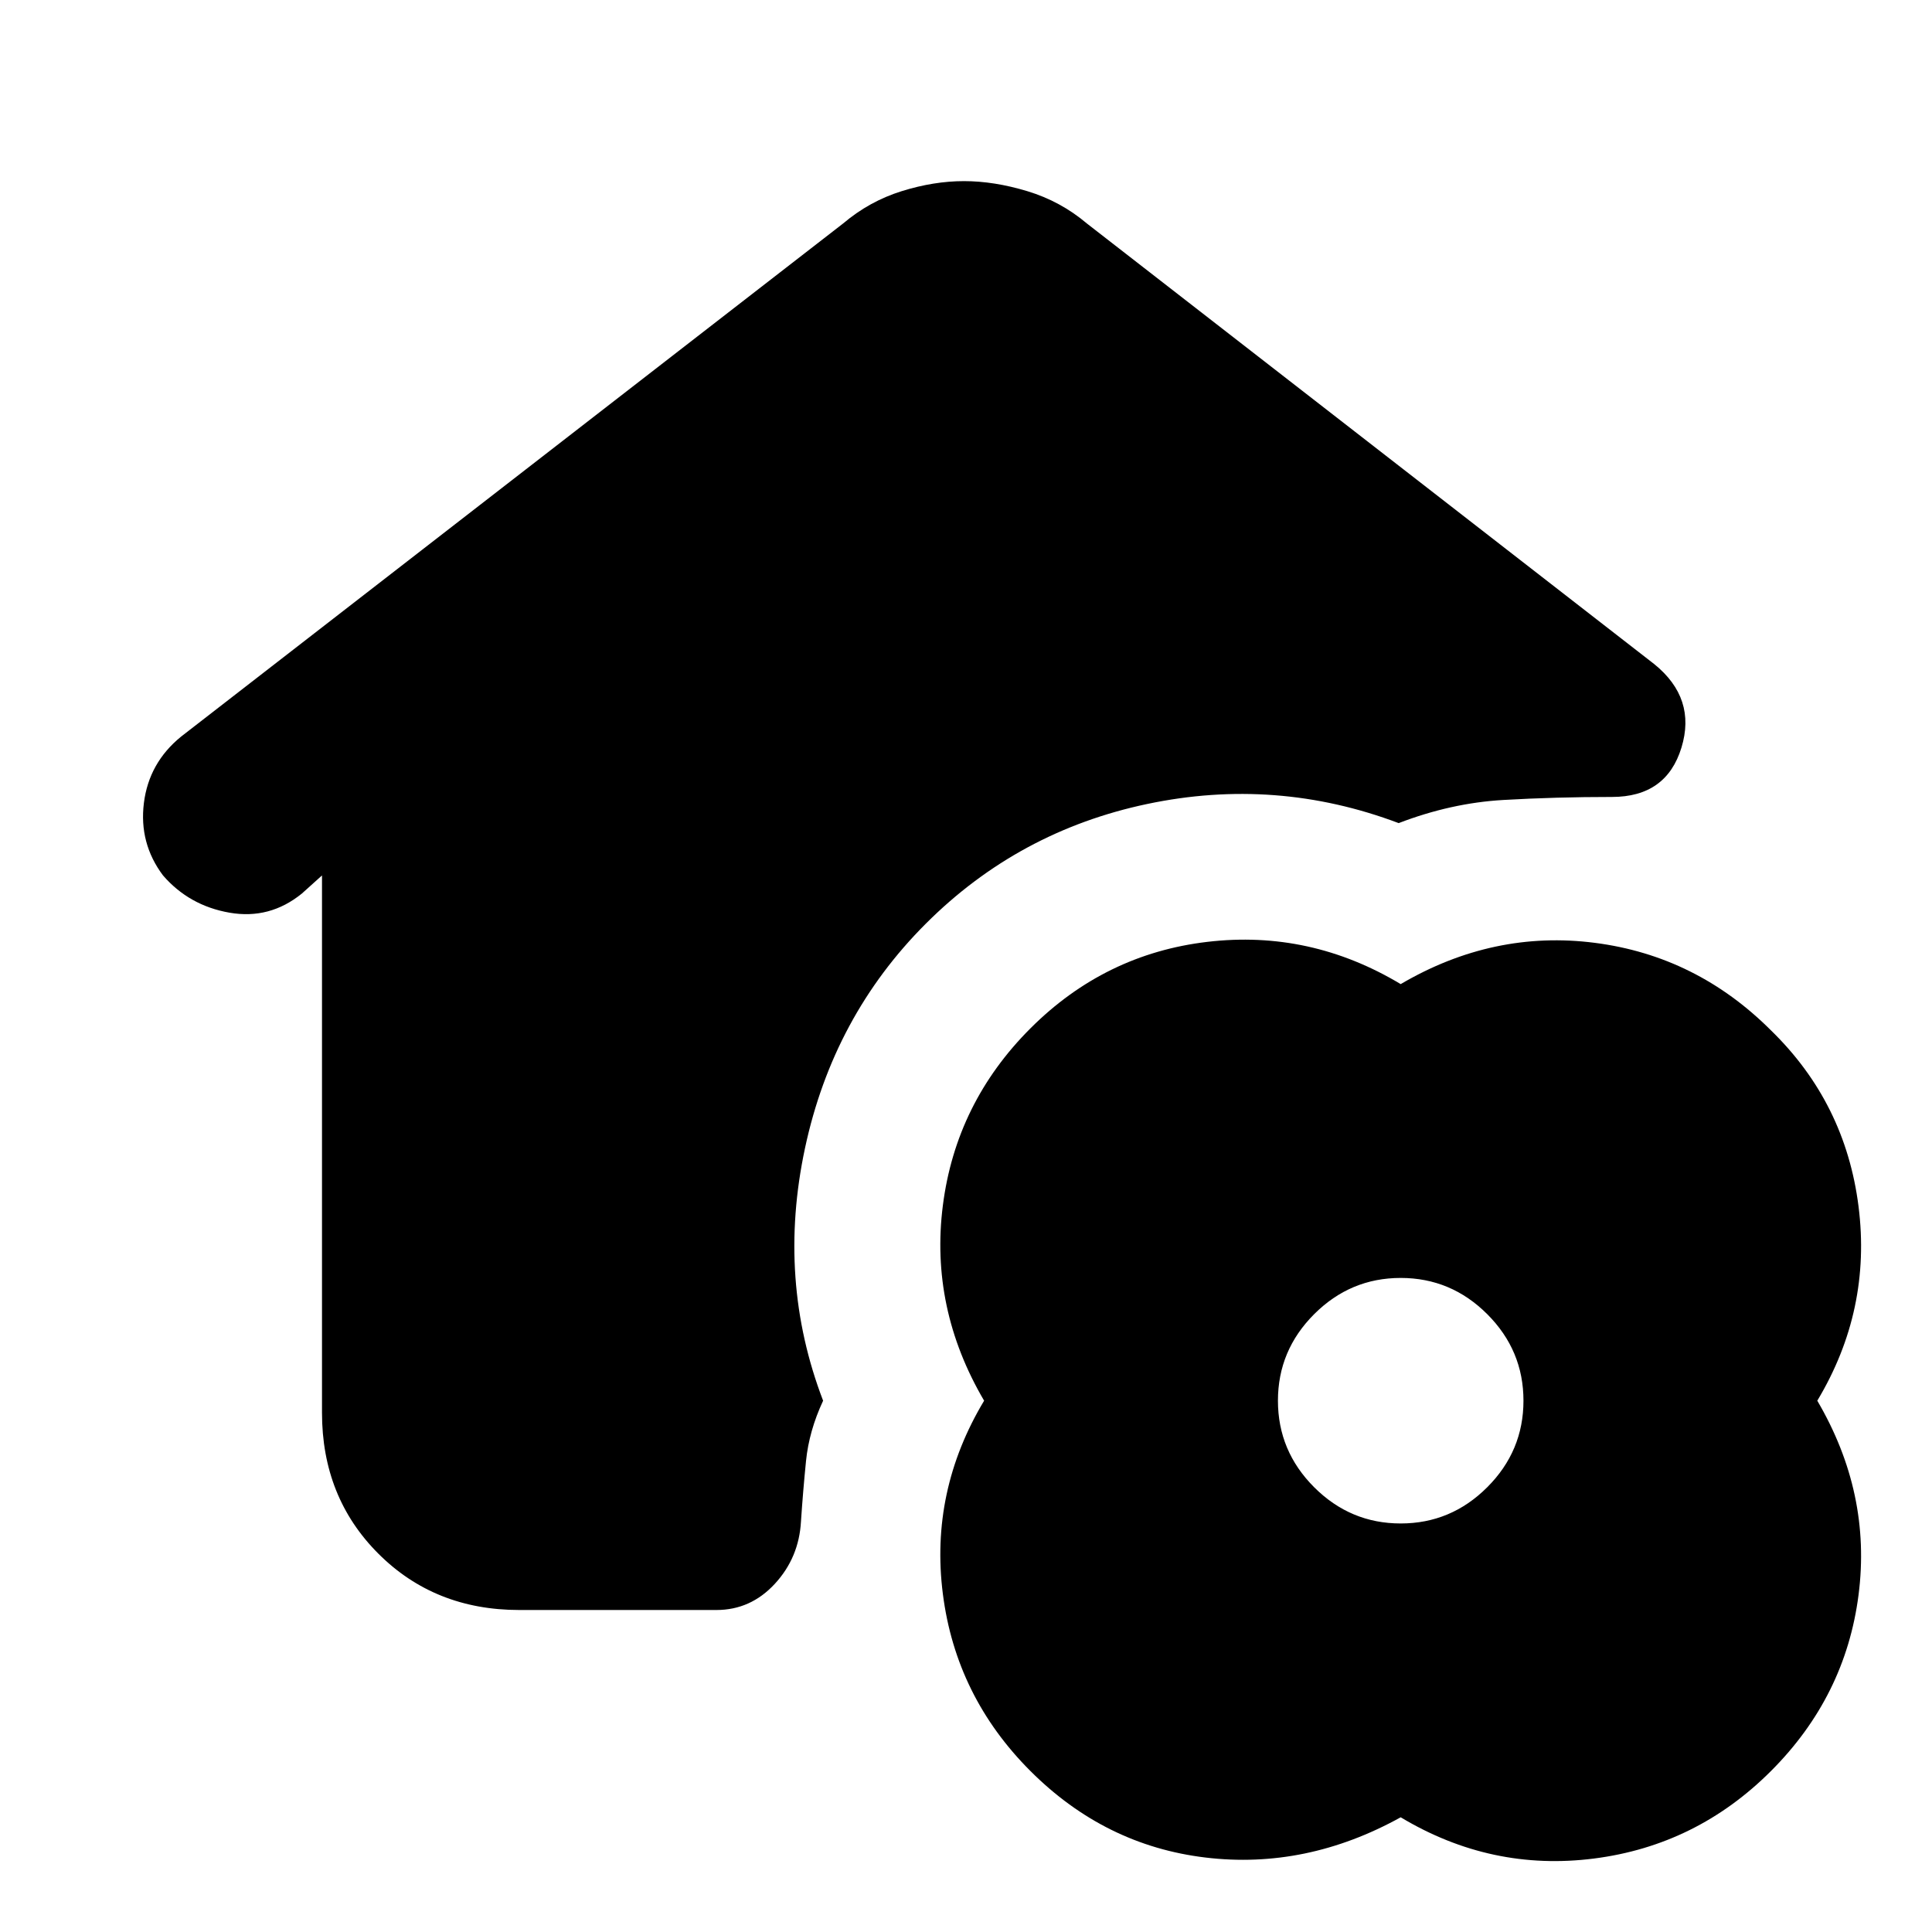 <svg xmlns="http://www.w3.org/2000/svg" height="20" viewBox="0 -960 960 960" width="20"><path d="M258-160q-42 0-70-28t-28-70v-267l-10 9q-16 13-36 9.5T81-525q-12-16-9.5-36T90-594l329-255q13-11 29-16t31-5q15 0 31.5 5t29.5 16l282 219q21 17 13.5 41.5T801-564q-28 0-54 1.5T695-551q-61-23-125-9.5T460-501q-46 46-60 111.5t9 125.5q-7 15-8.5 30t-2.5 30q-1 18-13 31t-29 13h-98ZM696-57q-47 26-97 20t-87-43q-37-37-43.5-88t20.5-96q-27-46-20.5-97t43.5-88q37-37 88-43t96 21q46-27 96.5-20.5T880-448q37 36 43.5 87.5T903-264q27 46 20.5 96.5T880-80q-37 37-88 43.5T696-57Zm0-146q25 0 43-18t18-43q0-25-18-43t-43-18q-25 0-43 18t-18 43q0 25 18 43t43 18Z"/></svg>